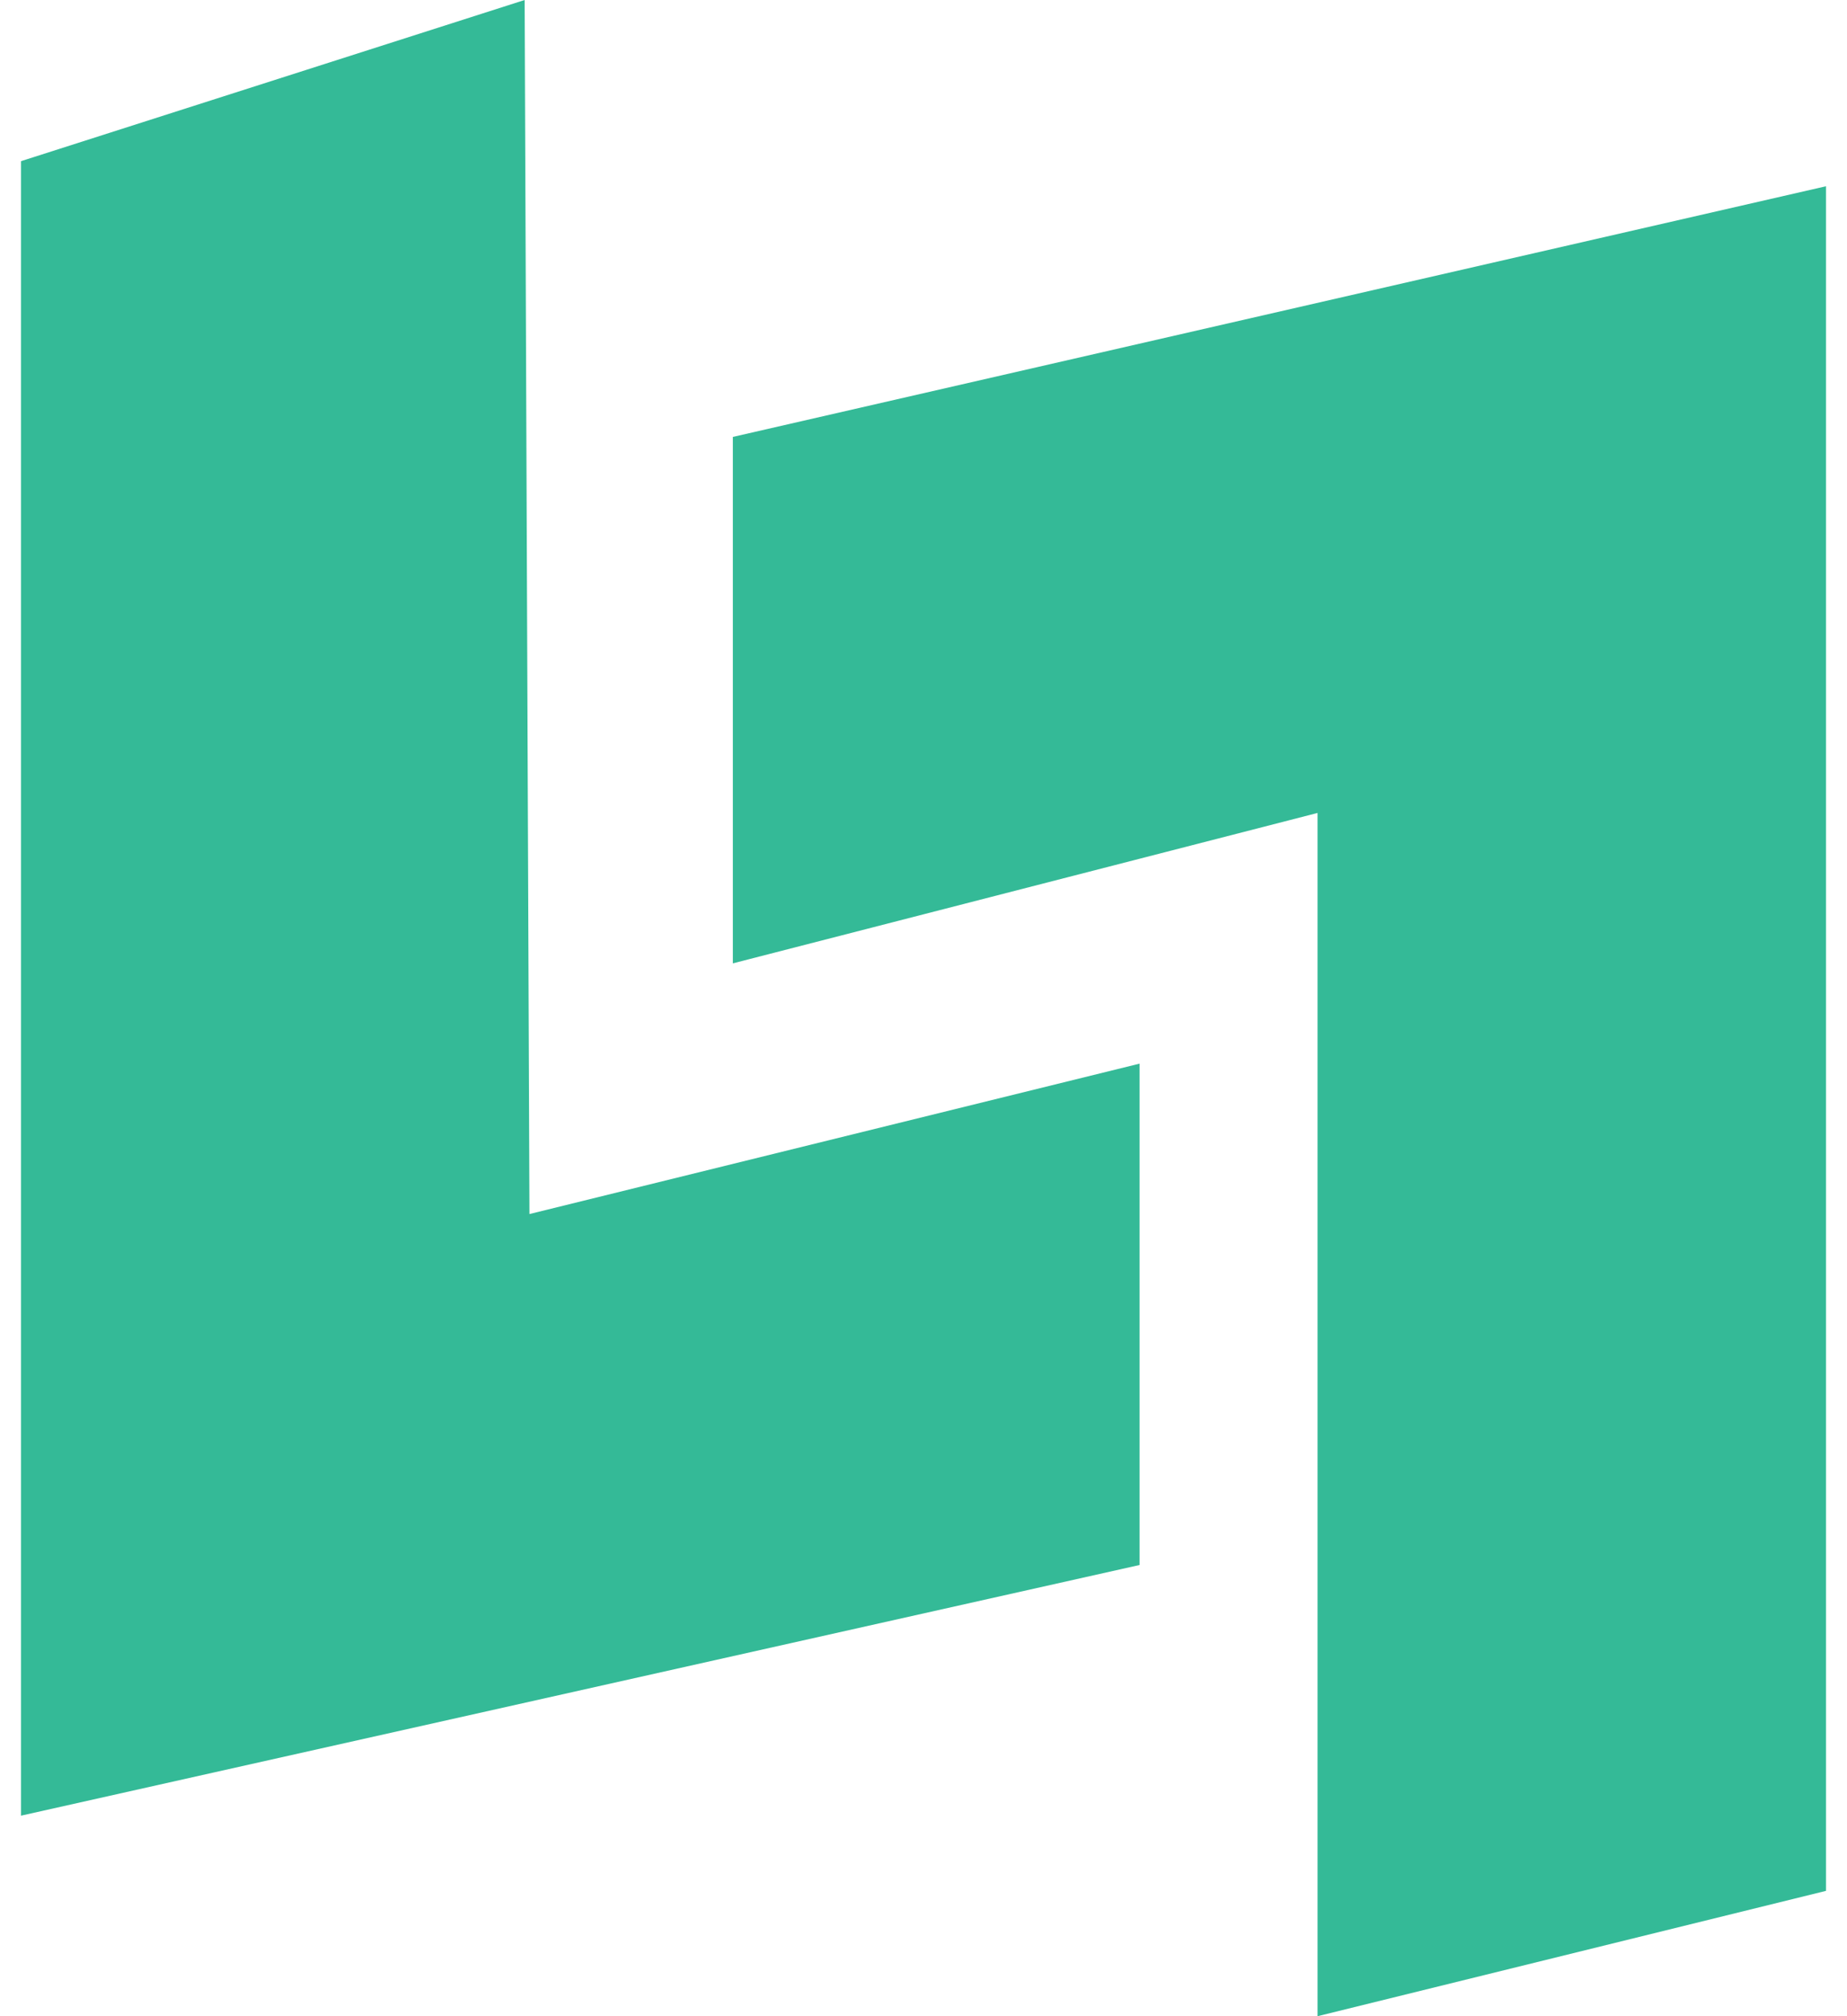 <svg width="44" height="48" viewBox="0 0 44 48" fill="none" xmlns="http://www.w3.org/2000/svg">
<path d="M12.613 28.903L27.148 25.322V37.258L0.5 43.226V3.837L12.498 0L12.613 28.903ZM17.458 10.402V22.935L31.387 19.354V48L43.5 45.016V4.434L17.458 10.402Z" fill="#34BA97"/>
</svg>
